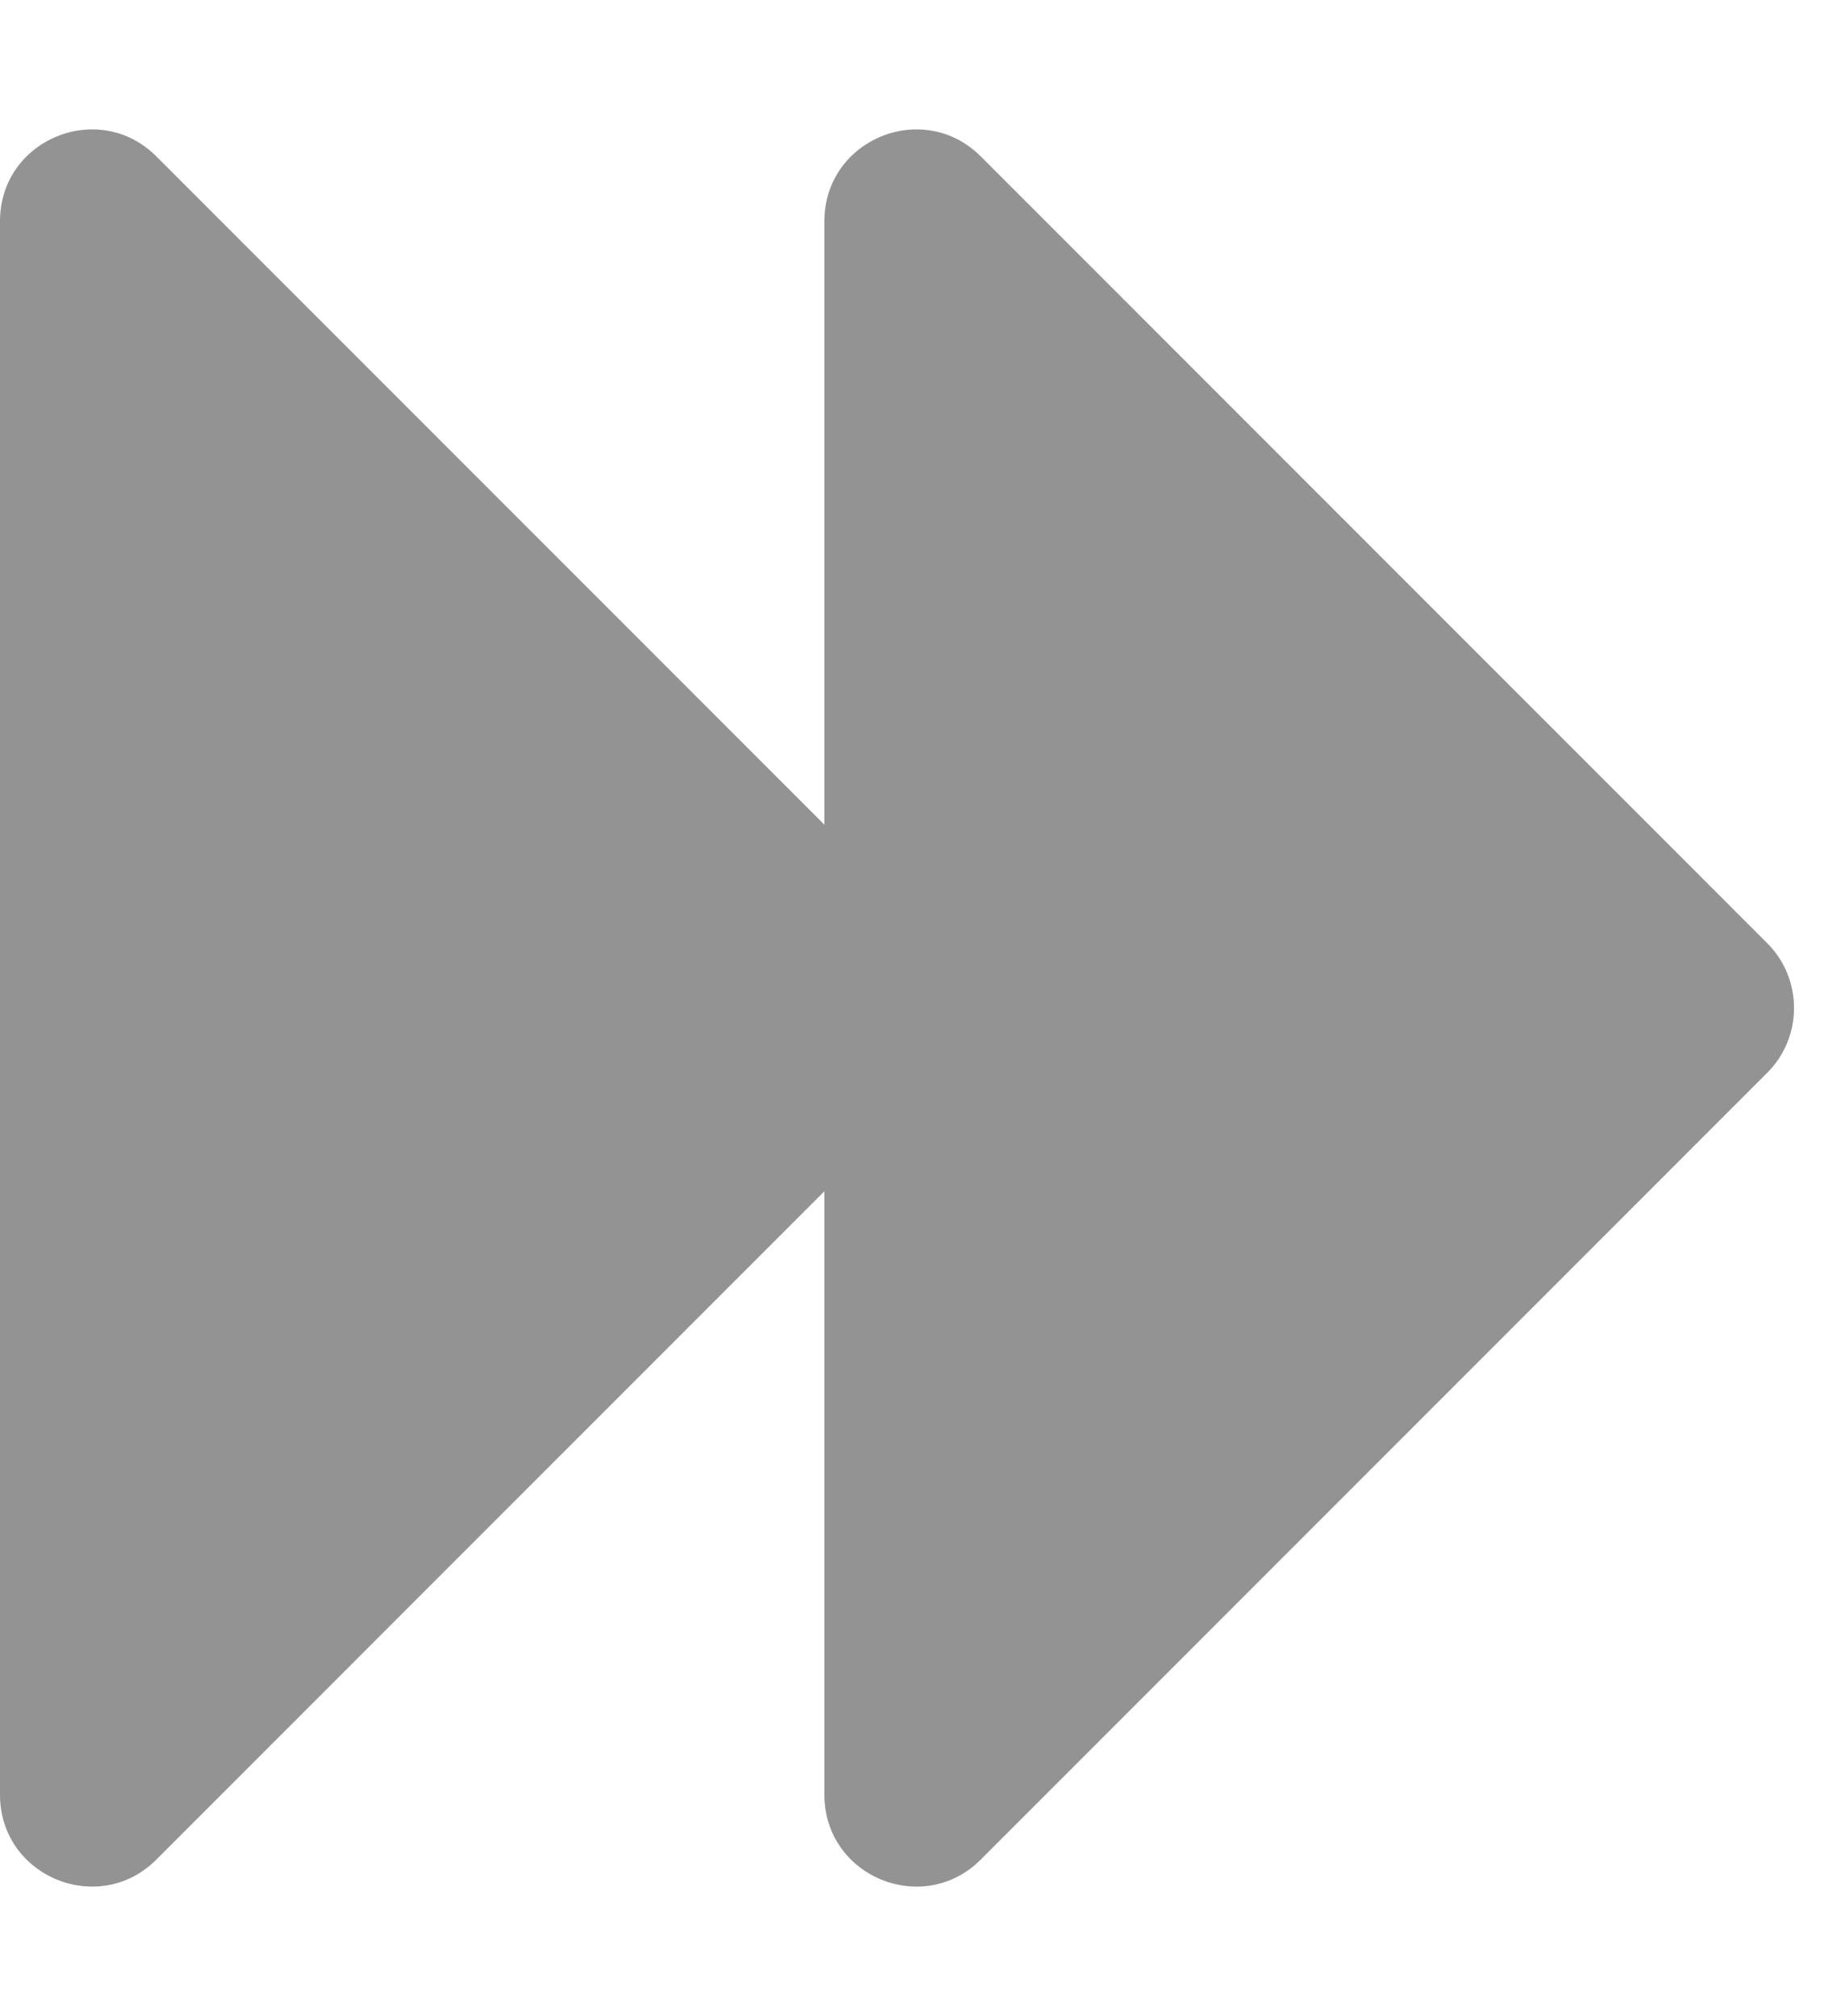 <svg width="20" height="22" viewBox="0 0 20 22" fill="none" xmlns="http://www.w3.org/2000/svg">
<path d="M1.707 1.707C1.077 1.077 0 1.523 0 2.414V19.586C0 20.477 1.077 20.923 1.707 20.293L10.293 11.707C10.683 11.317 10.683 10.683 10.293 10.293L1.707 1.707Z" fill="#939393"/>
<path d="M10.707 1.707C10.077 1.077 9 1.523 9 2.414V19.586C9 20.477 10.077 20.923 10.707 20.293L19.293 11.707C19.683 11.317 19.683 10.683 19.293 10.293L10.707 1.707Z" fill="#939393"/>
</svg>
